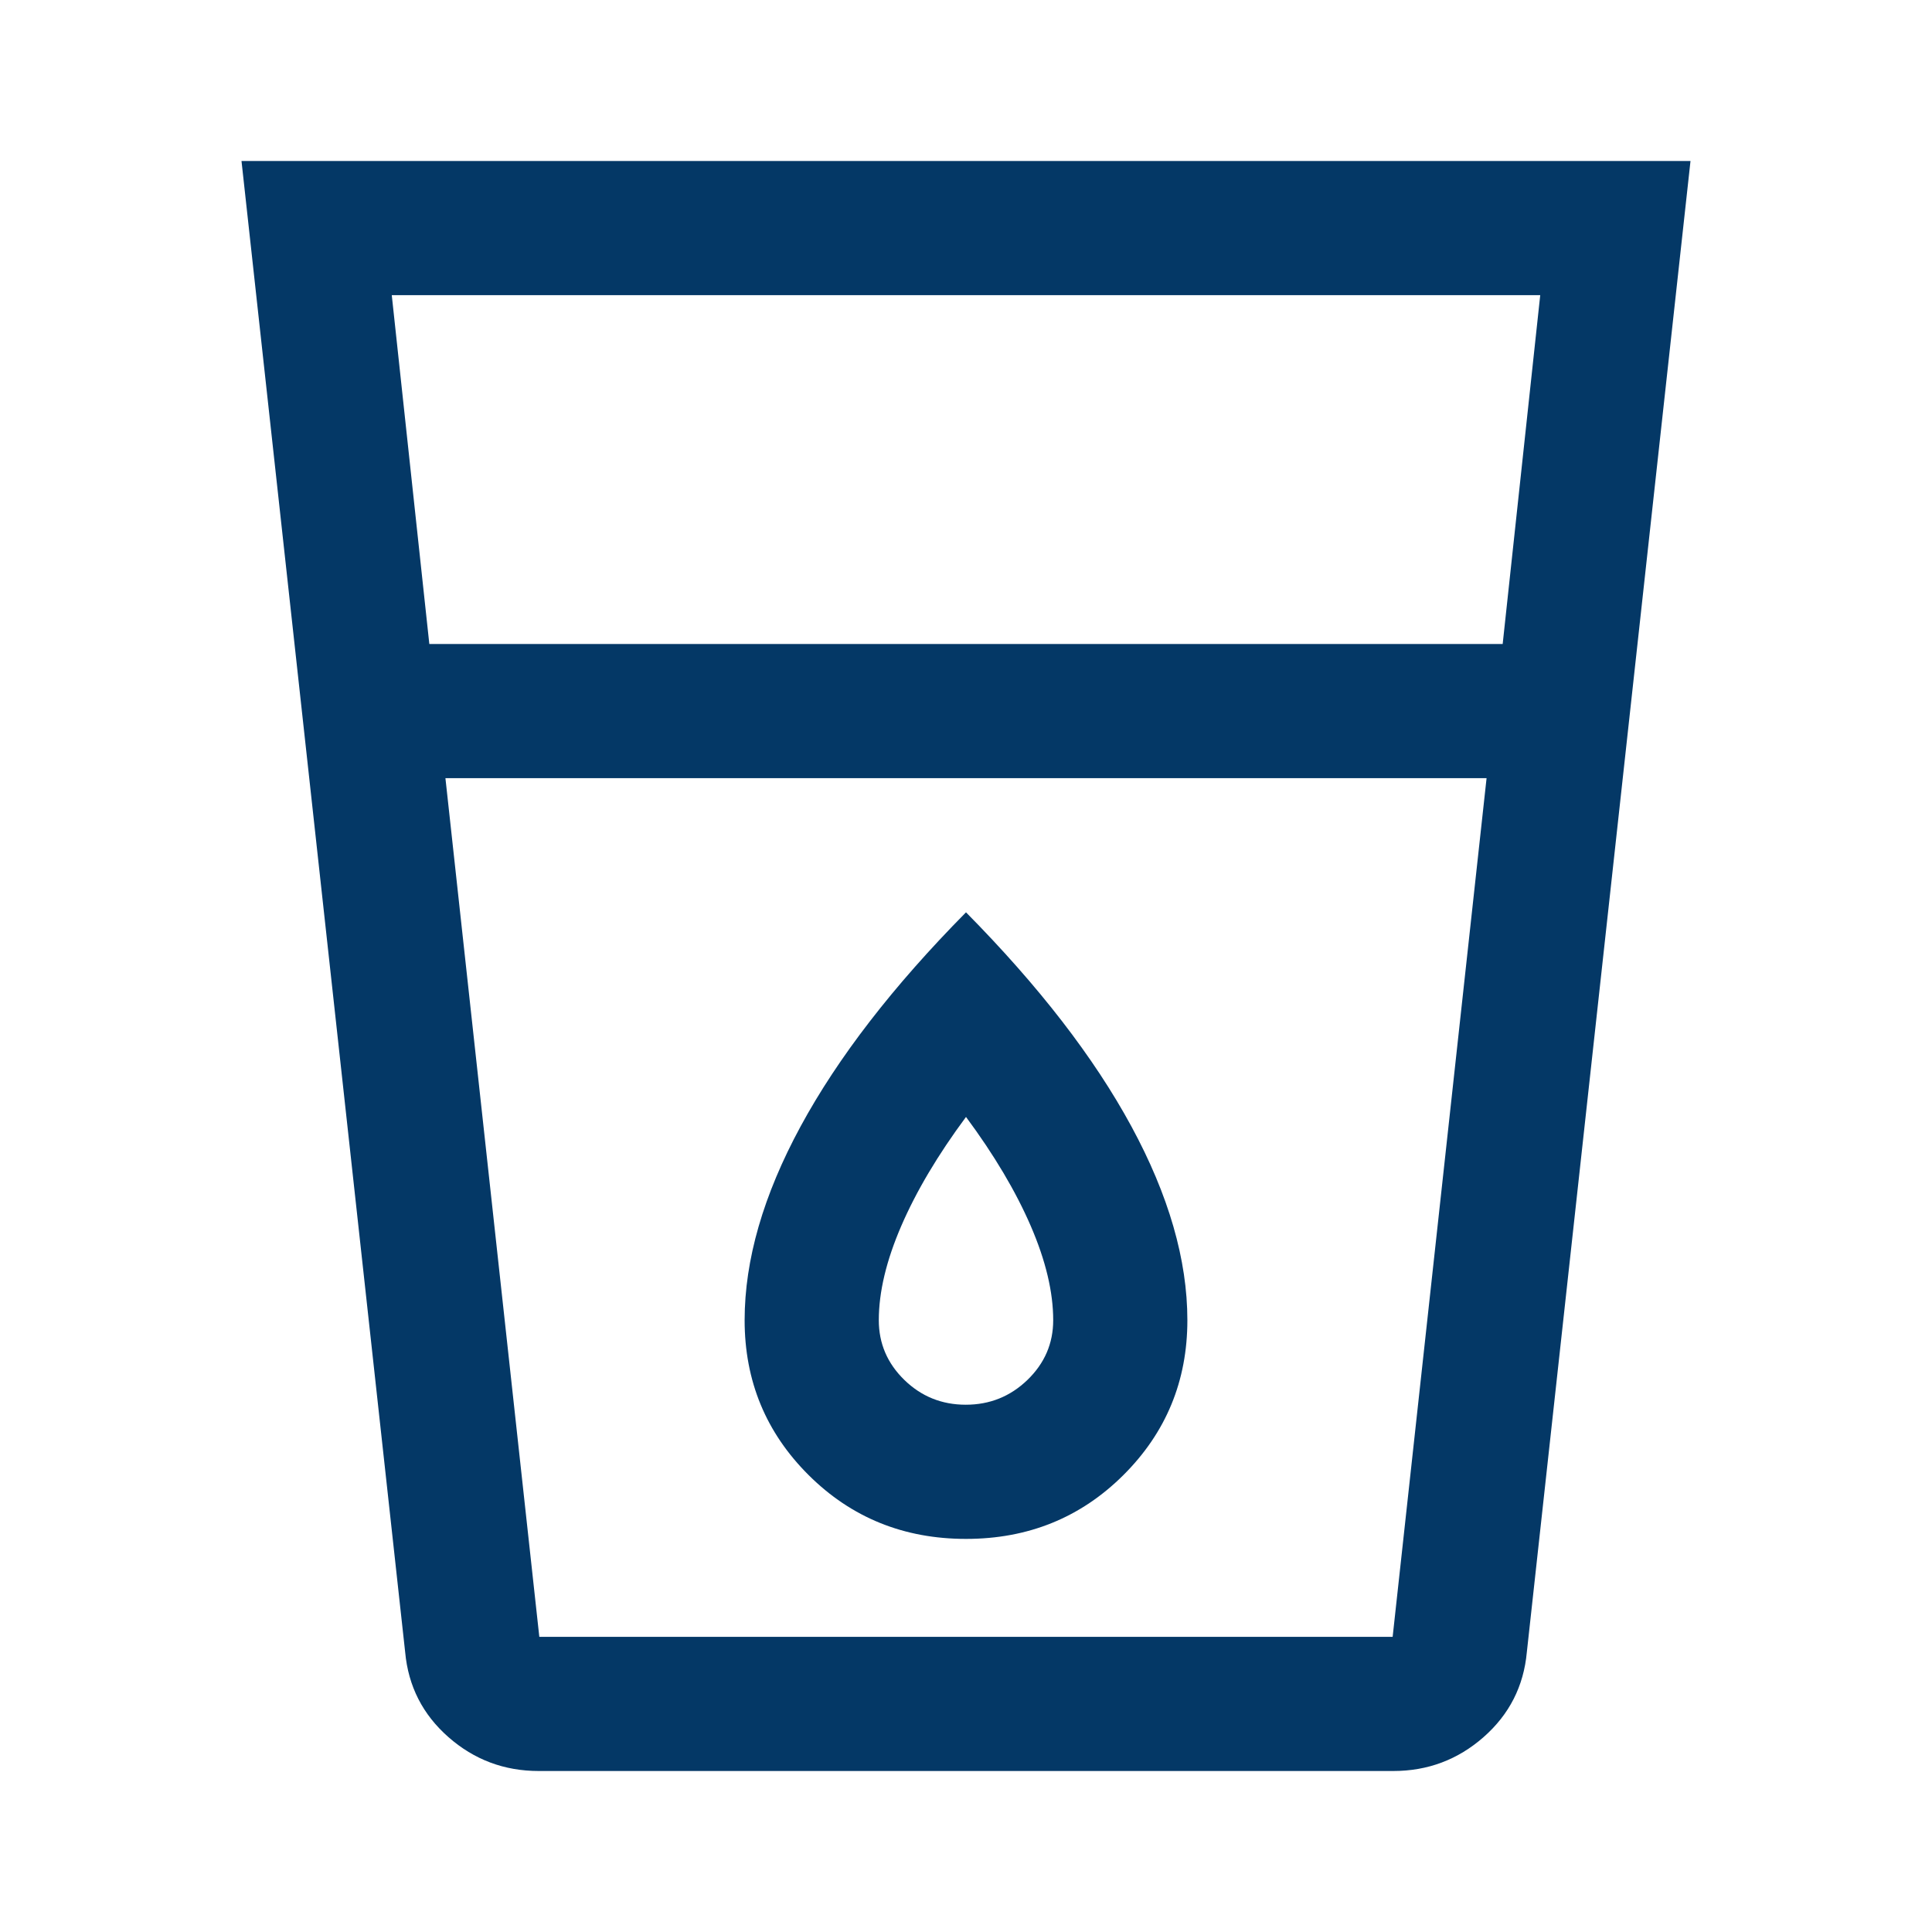 <svg xmlns="http://www.w3.org/2000/svg" height="40px" viewBox="0 -960 960 960" width="40px" fill="#043866"><path d="M267.67-80Q242-80 222.83-96.83q-19.16-16.84-21.5-42.17L120-880h720l-81.33 741q-2.34 25.33-21.5 42.17Q718-80 692.33-80H267.67Zm-46.34-493.33 46.65 426.66H692l46.67-426.66H221.33Zm-8-66.67h533.34l18.66-173.33H194.67L213.33-640Zm266.56 378q-17.89 0-30.56-12.35-12.66-12.36-12.66-29.65 0-21 11.16-46.83Q459-376.67 480-405q21 28.33 32.17 54.17Q523.33-325 523.33-304q0 17.29-12.77 29.65Q497.78-262 479.89-262Zm.11 66.67q46.32 0 78.16-31.67Q590-258.67 590-304q0-45-27.83-96.33-27.84-51.34-82.17-106.34-54.33 55-82.17 106.34Q370-349 370-304q0 45.33 31.84 77T480-195.33Zm-258.67 48.66h517.34H221.33Z"/></svg>
